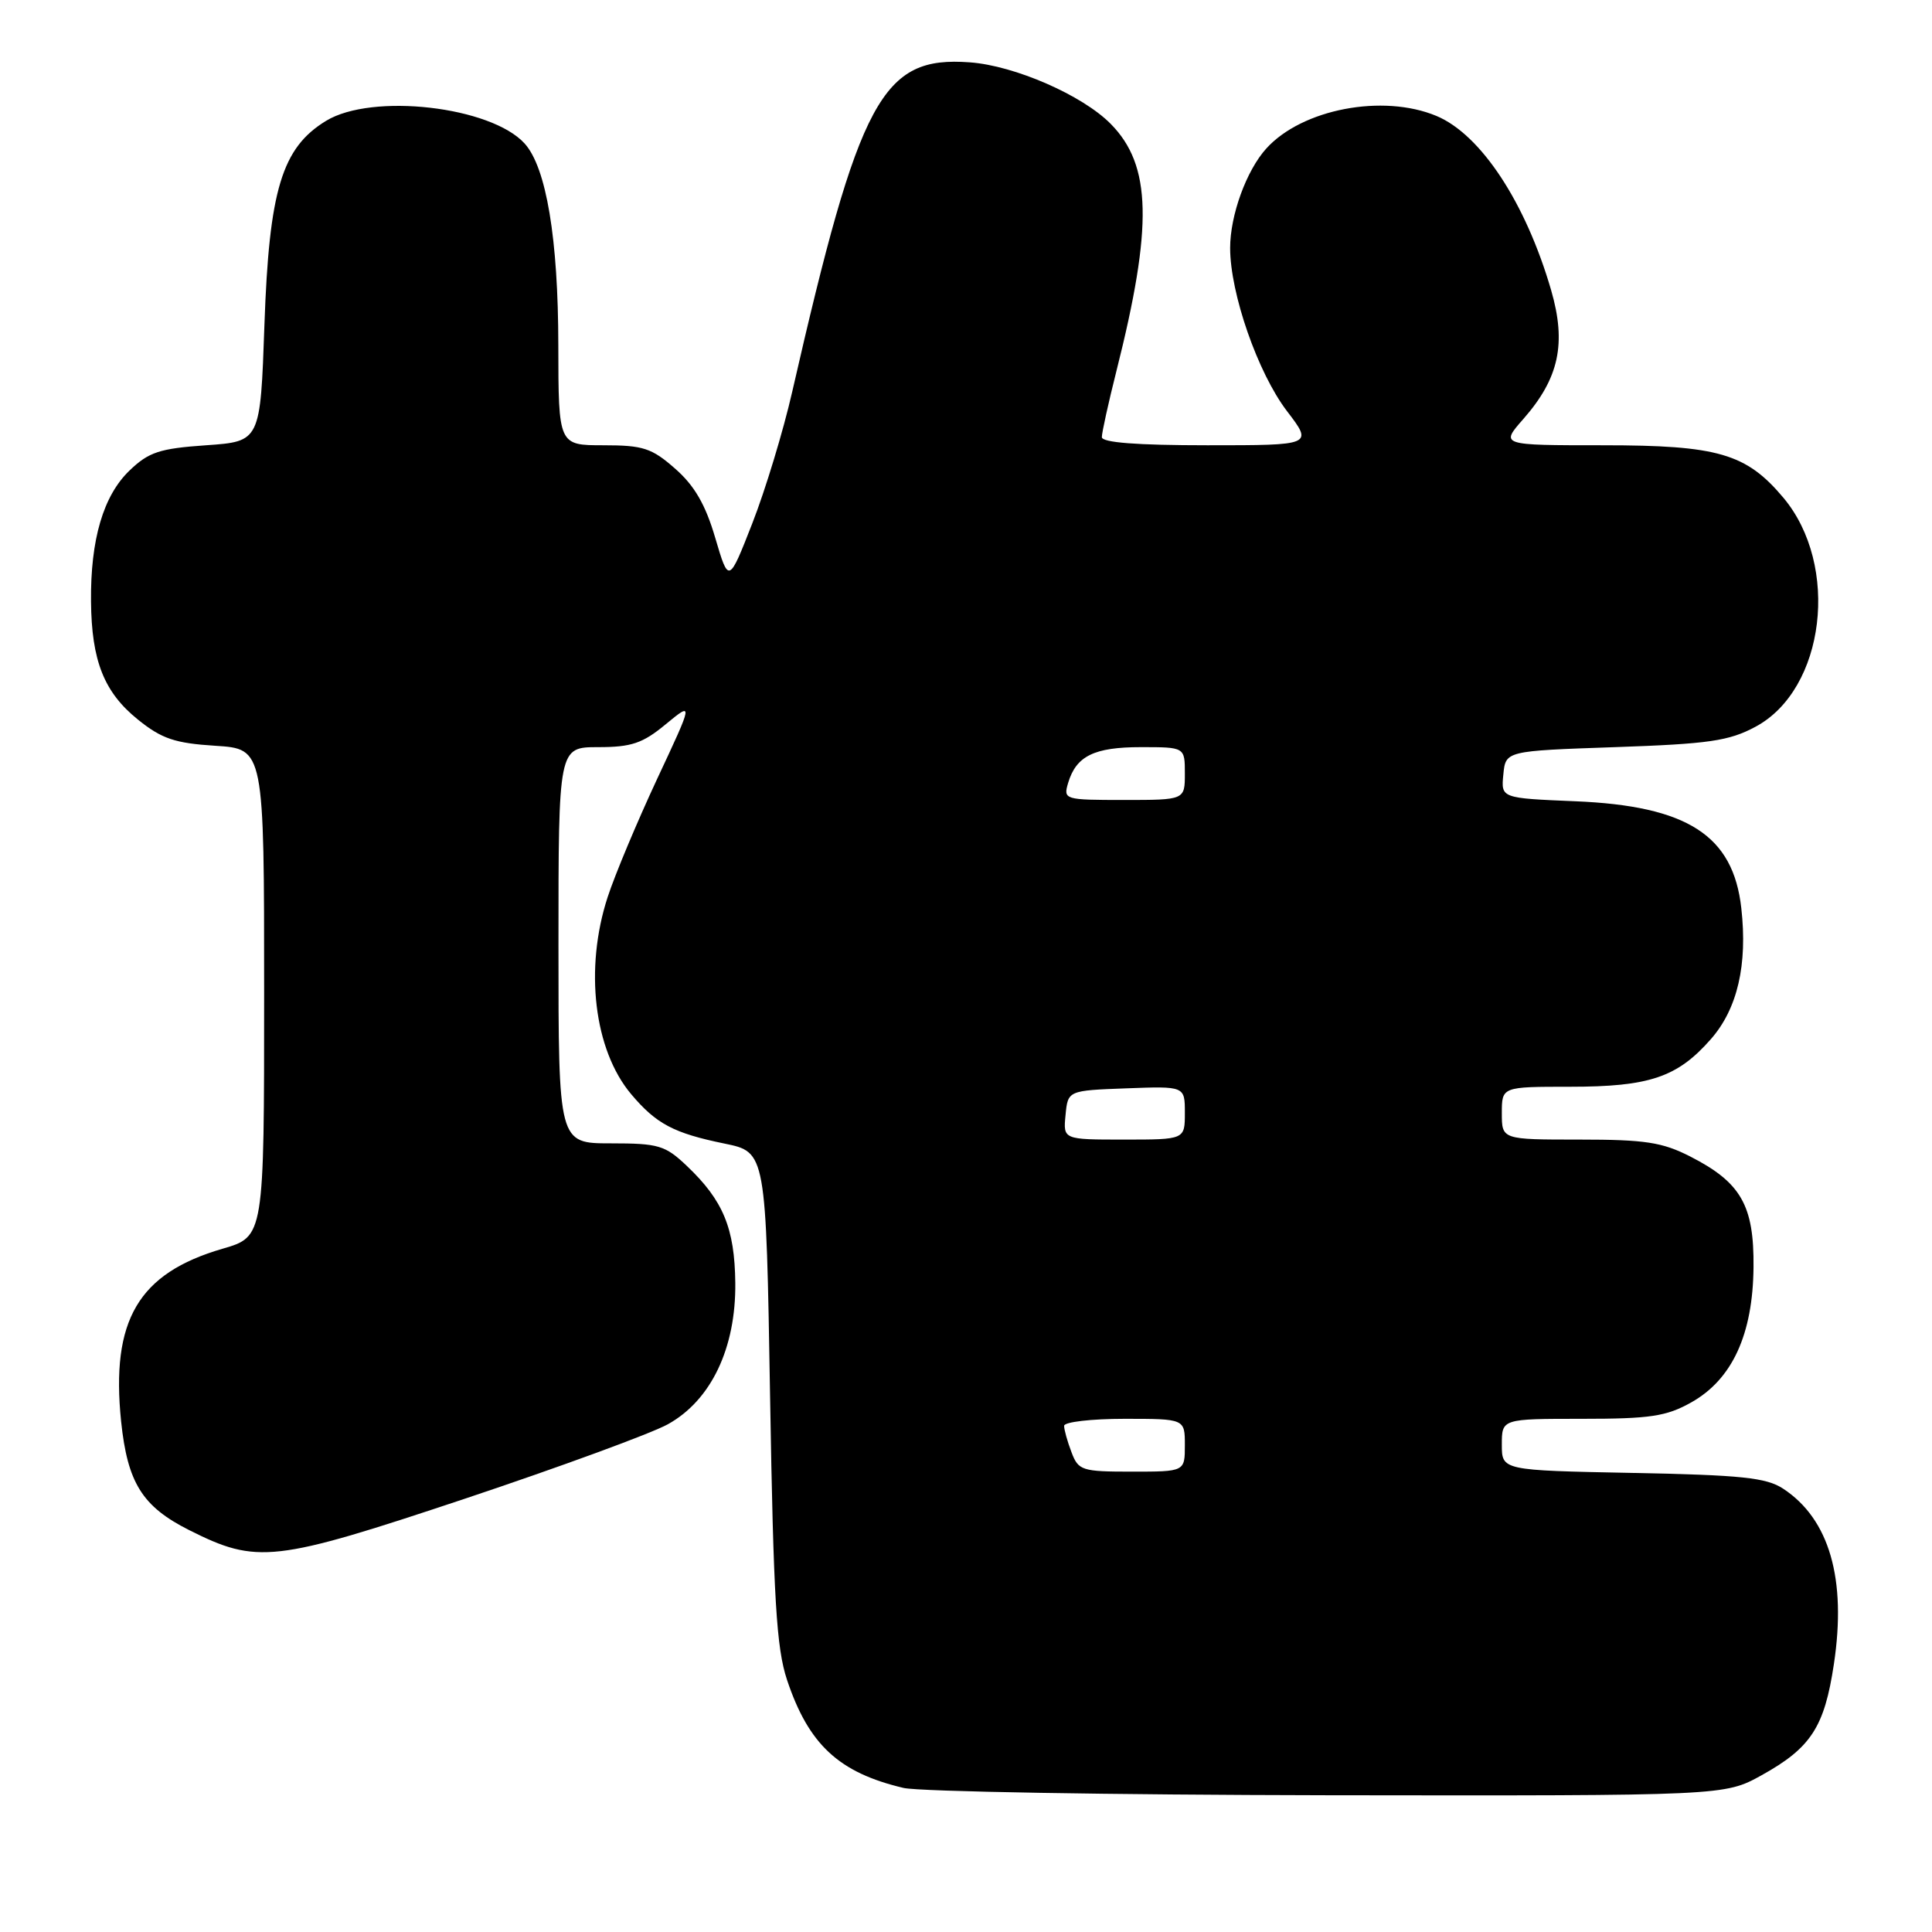 <?xml version="1.0" encoding="UTF-8" standalone="no"?>
<!DOCTYPE svg PUBLIC "-//W3C//DTD SVG 1.1//EN" "http://www.w3.org/Graphics/SVG/1.1/DTD/svg11.dtd" >
<svg xmlns="http://www.w3.org/2000/svg" xmlns:xlink="http://www.w3.org/1999/xlink" version="1.1" viewBox="0 0 256 256">
 <g >
 <path fill="currentColor"
d=" M 233.42 235.23 C 239.96 231.60 241.75 228.85 243.00 220.50 C 244.70 209.23 242.40 201.28 236.28 197.26 C 234.04 195.79 230.76 195.45 216.30 195.17 C 199.00 194.83 199.00 194.83 199.00 191.42 C 199.00 188.00 199.00 188.00 209.61 188.00 C 218.67 188.00 220.80 187.68 224.11 185.82 C 229.53 182.77 232.27 176.82 232.35 167.90 C 232.43 159.72 230.69 156.68 223.98 153.25 C 220.26 151.35 217.99 151.00 209.29 151.00 C 199.00 151.00 199.00 151.00 199.00 147.50 C 199.00 144.00 199.00 144.00 208.03 144.00 C 218.56 144.00 222.26 142.75 226.70 137.69 C 230.22 133.68 231.58 127.84 230.73 120.32 C 229.65 110.68 223.58 106.78 208.70 106.17 C 198.89 105.76 198.89 105.76 199.20 102.63 C 199.50 99.50 199.50 99.50 214.00 99.00 C 226.43 98.57 229.09 98.19 232.61 96.30 C 241.85 91.36 243.84 74.91 236.29 65.93 C 231.38 60.09 227.61 59.00 212.44 59.00 C 198.79 59.00 198.79 59.00 201.85 55.52 C 206.59 50.12 207.58 45.51 205.53 38.44 C 202.15 26.83 196.22 17.82 190.33 15.36 C 183.23 12.40 172.52 14.45 167.79 19.68 C 165.15 22.60 163.00 28.52 163.00 32.86 C 163.00 38.88 166.67 49.41 170.52 54.46 C 173.99 59.00 173.99 59.00 159.99 59.00 C 150.61 59.00 146.00 58.64 146.00 57.92 C 146.00 57.32 146.87 53.38 147.93 49.17 C 152.78 29.96 152.59 21.90 147.18 16.42 C 143.44 12.62 134.44 8.69 128.50 8.26 C 116.87 7.40 113.89 12.93 104.97 51.92 C 103.79 57.10 101.41 64.93 99.69 69.33 C 96.56 77.33 96.56 77.33 94.77 71.26 C 93.48 66.86 92.02 64.34 89.46 62.10 C 86.36 59.37 85.21 59.00 79.97 59.00 C 74.00 59.00 74.00 59.00 73.98 45.75 C 73.97 31.63 72.39 22.20 69.52 19.02 C 65.06 14.10 49.31 12.29 43.21 16.01 C 37.35 19.58 35.66 25.18 35.04 43.00 C 34.50 58.50 34.50 58.50 27.31 59.00 C 21.14 59.43 19.71 59.90 17.16 62.35 C 13.69 65.68 11.98 71.49 12.06 79.69 C 12.13 87.57 13.79 91.74 18.29 95.36 C 21.43 97.89 23.17 98.48 28.54 98.82 C 35.00 99.23 35.00 99.23 35.00 131.55 C 35.00 163.86 35.00 163.86 29.50 165.46 C 18.32 168.71 14.67 174.94 16.05 188.36 C 16.90 196.49 18.86 199.62 25.05 202.74 C 34.09 207.28 36.28 207.03 61.59 198.59 C 74.19 194.38 86.30 189.94 88.50 188.72 C 94.23 185.54 97.52 178.63 97.43 170.00 C 97.35 162.74 95.83 159.07 91.02 154.50 C 88.14 151.76 87.27 151.50 80.93 151.50 C 74.00 151.50 74.00 151.50 74.00 125.25 C 74.00 99.00 74.00 99.00 79.27 99.00 C 83.66 99.00 85.16 98.50 88.21 95.97 C 91.88 92.95 91.88 92.95 87.07 103.22 C 84.43 108.88 81.48 115.91 80.52 118.86 C 77.42 128.35 78.70 139.12 83.63 144.98 C 86.96 148.93 89.27 150.15 96.00 151.53 C 101.50 152.66 101.50 152.66 102.04 185.08 C 102.49 211.94 102.88 218.38 104.29 222.61 C 107.15 231.17 111.16 234.89 119.72 236.91 C 121.80 237.40 147.12 237.83 176.00 237.88 C 228.50 237.95 228.50 237.95 233.42 235.23 Z  M 141.98 192.43 C 141.44 191.02 141.00 189.45 141.00 188.93 C 141.00 188.42 144.60 188.00 149.00 188.00 C 157.00 188.00 157.00 188.00 157.00 191.50 C 157.00 195.00 157.00 195.00 149.98 195.00 C 143.35 195.00 142.89 194.85 141.98 192.43 Z  M 141.19 147.75 C 141.50 144.50 141.50 144.50 149.25 144.21 C 157.00 143.92 157.00 143.92 157.00 147.46 C 157.00 151.00 157.00 151.00 148.94 151.00 C 140.87 151.00 140.87 151.00 141.19 147.75 Z  M 141.53 103.75 C 142.60 100.17 144.97 99.00 151.19 99.00 C 157.00 99.00 157.00 99.00 157.00 102.50 C 157.00 106.00 157.00 106.00 148.93 106.00 C 141.04 106.00 140.88 105.95 141.53 103.75 Z "/>
</g>
</svg>